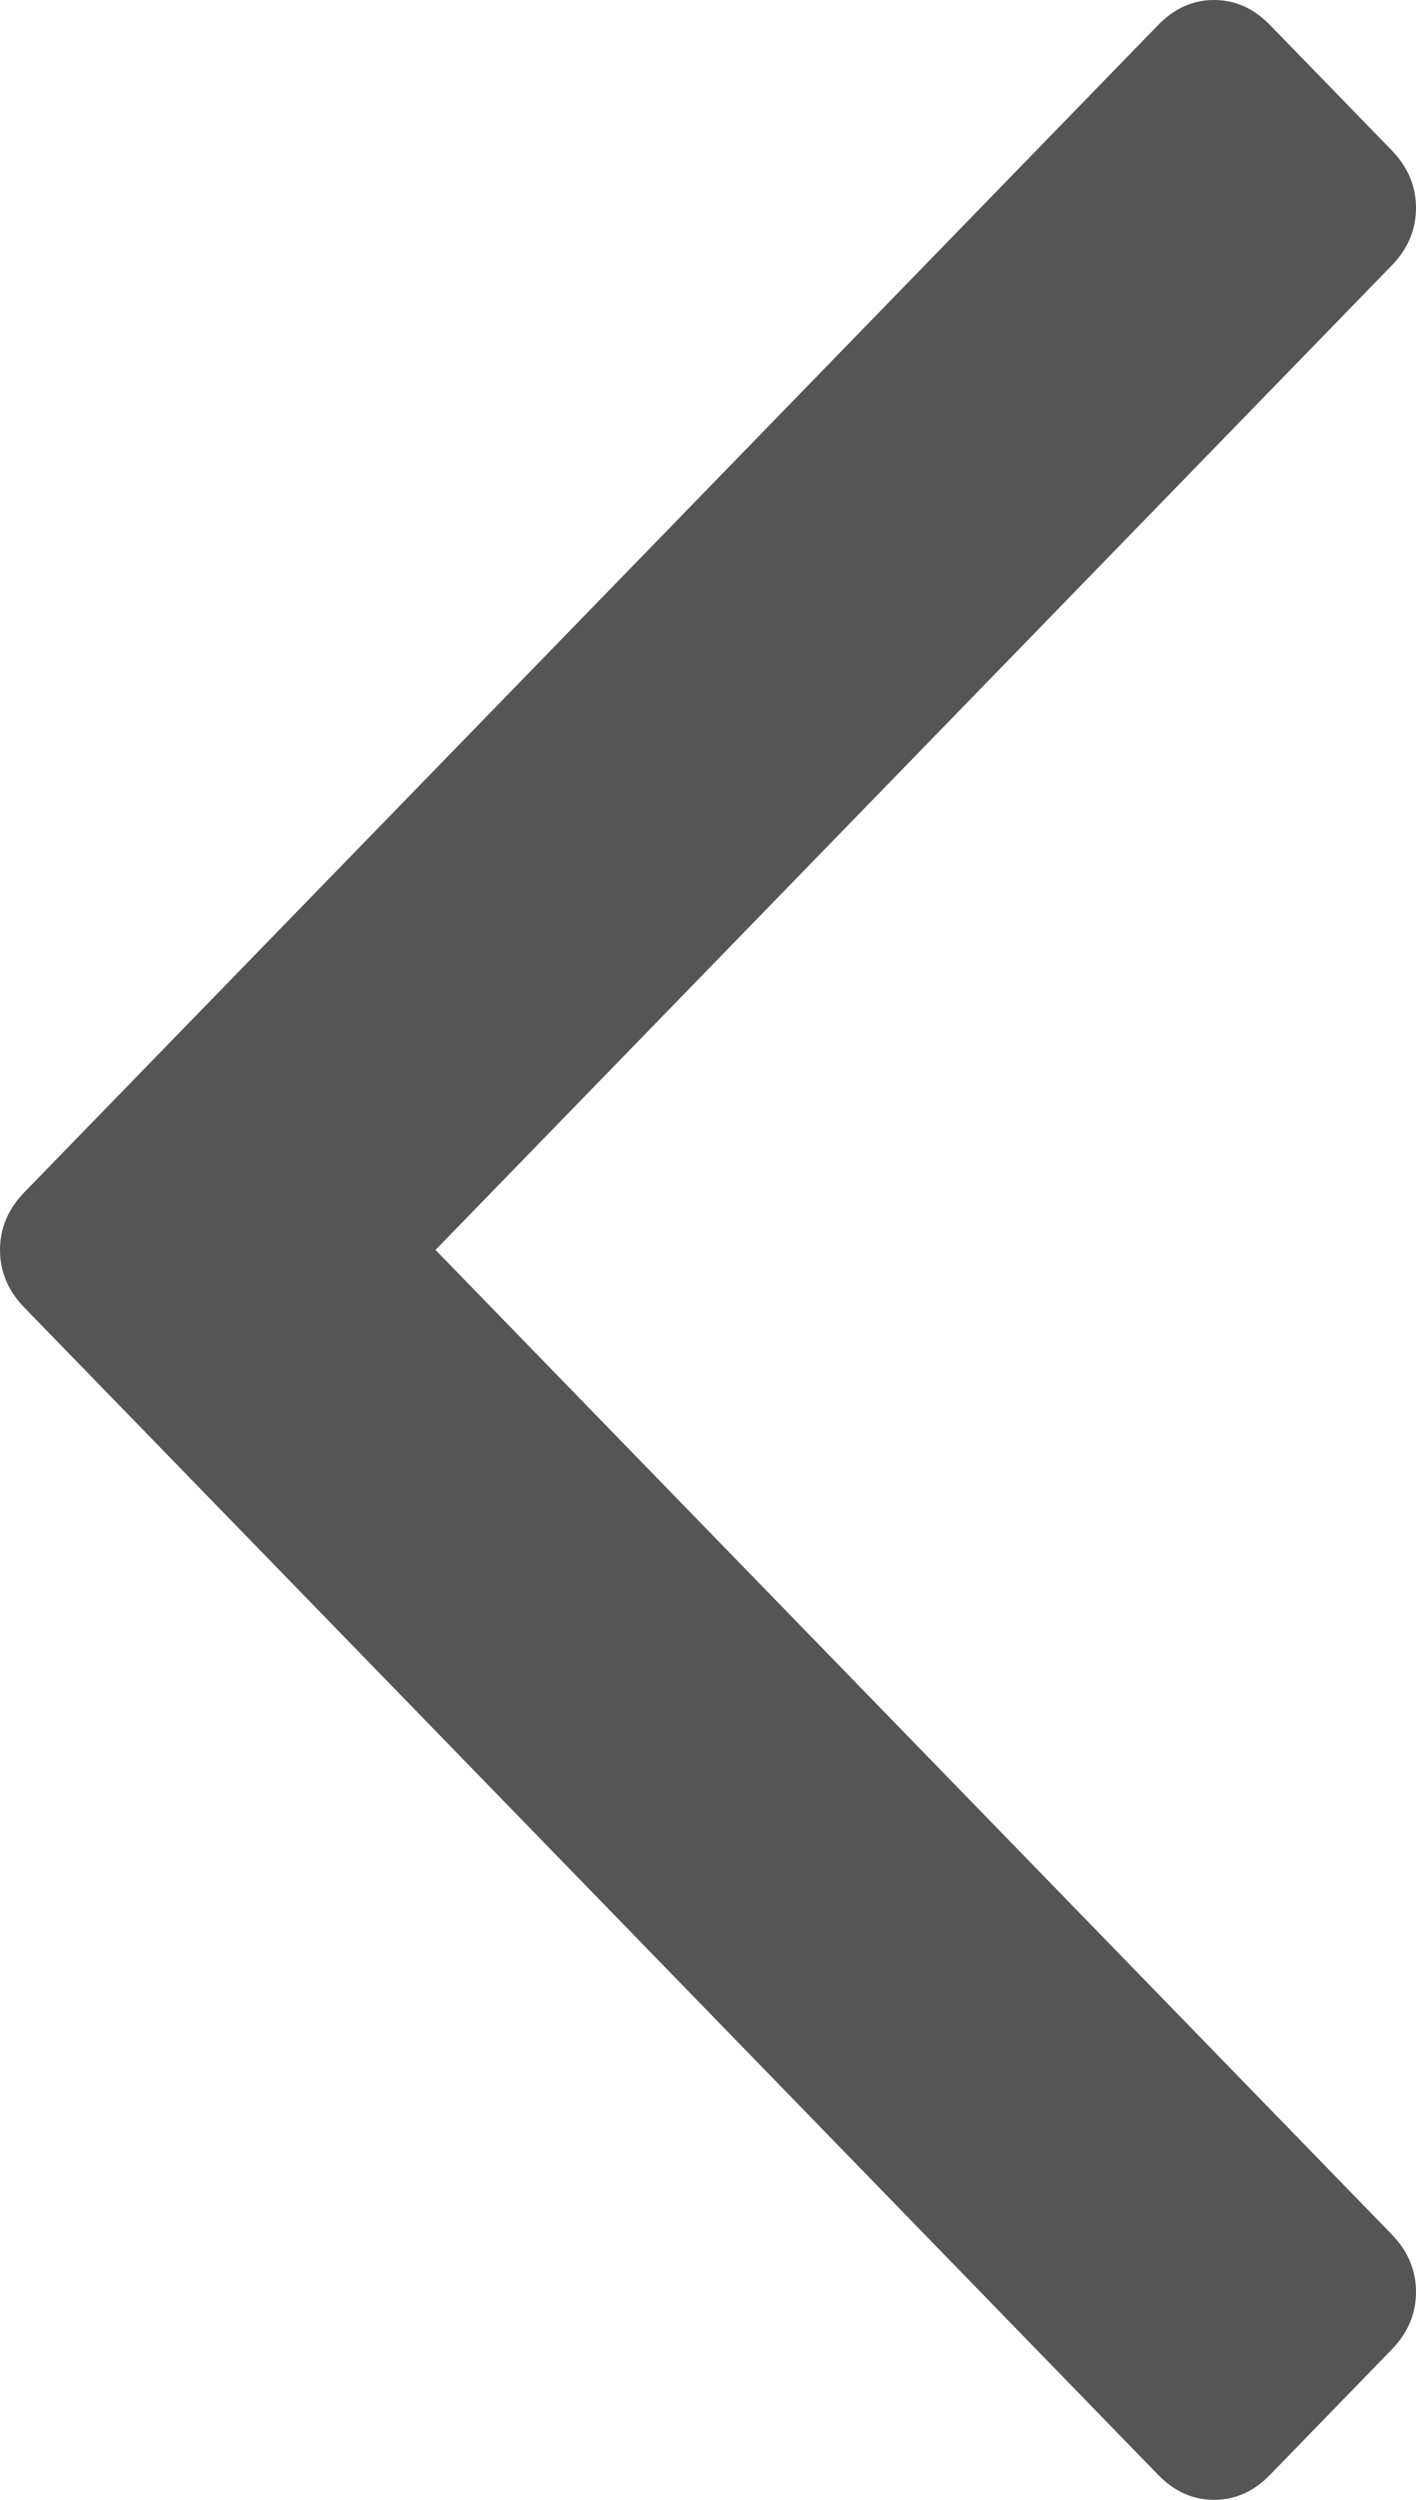 ﻿<?xml version="1.0" encoding="utf-8"?>
<svg version="1.1" xmlns:xlink="http://www.w3.org/1999/xlink" width="34px" height="60px" xmlns="http://www.w3.org/2000/svg">
  <g transform="matrix(1 0 0 1 -122 -198 )">
    <path d="M 33.416 3.607  C 33.805 4.008  34 4.469  34 4.99  C 34 5.511  33.805 5.972  33.416 6.373  L 10.457 30  L 33.416 53.627  C 33.805 54.028  34 54.489  34 55.01  C 34 55.531  33.805 55.992  33.416 56.393  L 30.495 59.399  C 30.105 59.8  29.658 60  29.151 60  C 28.645 60  28.197 59.8  27.808 59.399  L 0.584 31.383  C 0.195 30.982  0 30.521  0 30  C 0 29.479  0.195 29.018  0.584 28.617  L 27.808 0.601  C 28.197 0.2  28.645 0  29.151 0  C 29.658 0  30.105 0.2  30.495 0.601  L 33.416 3.607  Z " fill-rule="nonzero" fill="#555555" stroke="none" transform="matrix(1 0 0 1 122 198 )" />
  </g>
</svg>